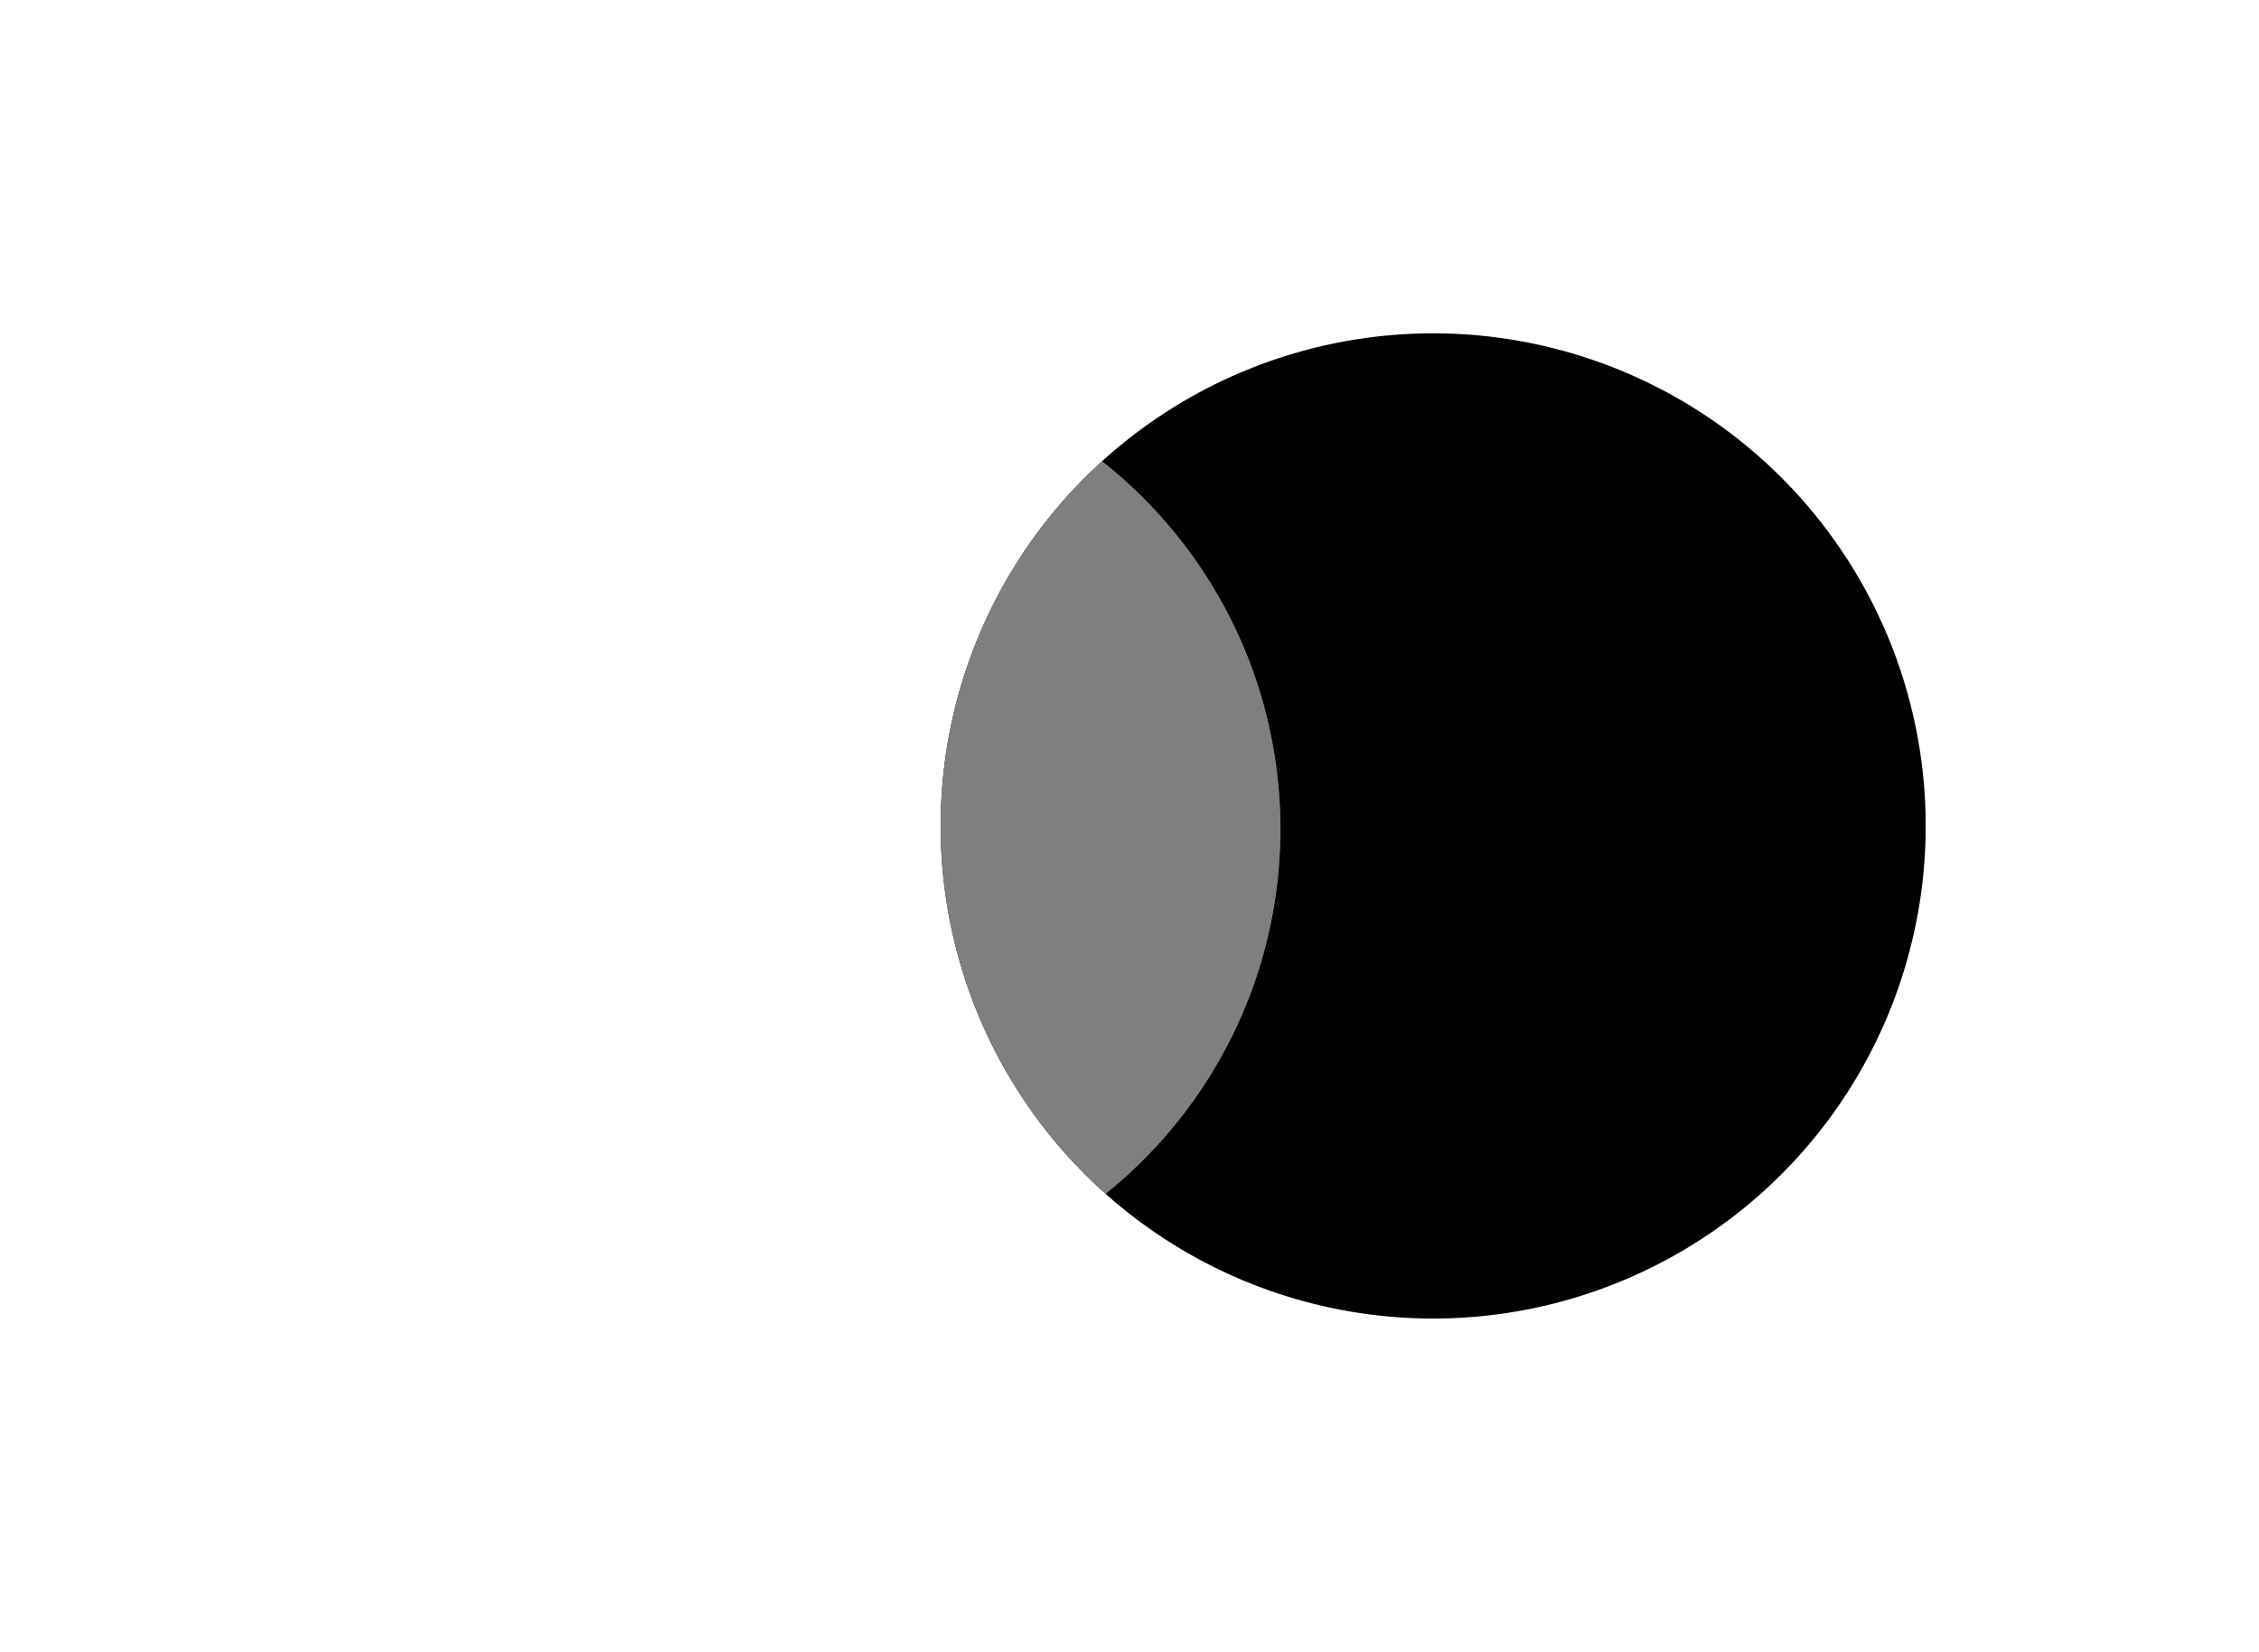 <svg xmlns="http://www.w3.org/2000/svg" xmlns:xlink="http://www.w3.org/1999/xlink" width="61" height="44.595" viewBox="0 0 61 44.595">
  <defs>
    <style>
      .cls-1, .cls-4 {
        fill: #fff;
      }

      .cls-2, .cls-5 {
        fill: #7f7f7f;
      }

      .cls-3, .cls-4, .cls-5 {
        stroke: none;
      }

      .cls-6 {
        filter: url(#Intersection_2);
      }

      .cls-7 {
        filter: url(#Path_3);
      }

      .cls-8 {
        filter: url(#Path_201);
      }
    </style>
    <filter id="Path_201" x="0" y="0.687" width="43.573" height="43.389" filterUnits="userSpaceOnUse">
      <feOffset dy="3" input="SourceAlpha"/>
      <feGaussianBlur stdDeviation="3" result="blur"/>
      <feFlood flood-opacity="0.161"/>
      <feComposite operator="in" in2="blur"/>
      <feComposite in="SourceGraphic"/>
    </filter>
    <filter id="Path_3" x="16.405" y="0" width="44.595" height="44.595" filterUnits="userSpaceOnUse">
      <feOffset dy="3" input="SourceAlpha"/>
      <feGaussianBlur stdDeviation="3" result="blur-2"/>
      <feFlood flood-opacity="0.161"/>
      <feComposite operator="in" in2="blur-2"/>
      <feComposite in="SourceGraphic"/>
    </filter>
    <filter id="Intersection_2" x="16.405" y="3.456" width="27.169" height="37.772" filterUnits="userSpaceOnUse">
      <feOffset dy="3" input="SourceAlpha"/>
      <feGaussianBlur stdDeviation="3" result="blur-3"/>
      <feFlood flood-opacity="0.161"/>
      <feComposite operator="in" in2="blur-3"/>
      <feComposite in="SourceGraphic"/>
    </filter>
  </defs>
  <g id="Group_66" data-name="Group 66" transform="translate(9 6)">
    <g id="Group_37" data-name="Group 37" transform="translate(0 0)">
      <g id="Group_2" data-name="Group 2">
        <g class="cls-8" transform="matrix(1, 0, 0, 1, -9, -6)">
          <g id="Path_201-2" data-name="Path 201" class="cls-1" transform="translate(9 6.69)">
            <path class="cls-3" d="M 12.787 20.389 C 8.493 20.389 5 16.937 5 12.695 C 5 8.452 8.493 5 12.787 5 C 17.08 5 20.573 8.452 20.573 12.695 C 20.573 16.937 17.08 20.389 12.787 20.389 Z"/>
            <path class="cls-4" d="M 12.787 10 C 11.25 10 10 11.209 10 12.695 C 10 14.18 11.25 15.389 12.787 15.389 C 14.323 15.389 15.573 14.18 15.573 12.695 C 15.573 11.209 14.323 10 12.787 10 M 12.787 -3.814697265625e-06 C 19.849 -3.814697265625e-06 25.573 5.684 25.573 12.695 C 25.573 19.706 19.849 25.389 12.787 25.389 C 5.725 25.389 -1.9073486328125e-06 19.706 -1.9073486328125e-06 12.695 C -1.9073486328125e-06 5.684 5.725 -3.814697265625e-06 12.787 -3.814697265625e-06 Z"/>
          </g>
        </g>
        <g class="cls-7" transform="matrix(1, 0, 0, 1, -9, -6)">
          <path id="Path_3-2" data-name="Path 3" d="M13.3,0A13.3,13.3,0,1,1,0,13.3,13.3,13.3,0,0,1,13.3,0Z" transform="translate(25.4 6)"/>
        </g>
      </g>
    </g>
    <g id="Group_44" data-name="Group 44" transform="translate(16.405 3.456)">
      <g id="Group_2-2" data-name="Group 2" transform="translate(0 0)">
        <g class="cls-6" transform="matrix(1, 0, 0, 1, -25.4, -9.46)">
          <g id="Intersection_2-2" data-name="Intersection 2" class="cls-2" transform="translate(25.4 9.46)">
            <path class="cls-3" d="M0,9.841A13.263,13.263,0,0,1,4.355,0,12.639,12.639,0,0,1,9.169,9.925a12.636,12.636,0,0,1-4.715,9.847A13.265,13.265,0,0,1,0,9.841Z"/>
            <path class="cls-5" d="M 4.355 3.814697265625e-06 C 7.289 2.326 9.169 5.908 9.169 9.925 C 9.169 13.898 7.331 17.444 4.453 19.772 C 1.721 17.336 -3.814697265625e-06 13.79 -3.814697265625e-06 9.841 C -3.814697265625e-06 5.941 1.68 2.432 4.355 3.814697265625e-06 Z"/>
          </g>
        </g>
      </g>
    </g>
  </g>
</svg>
